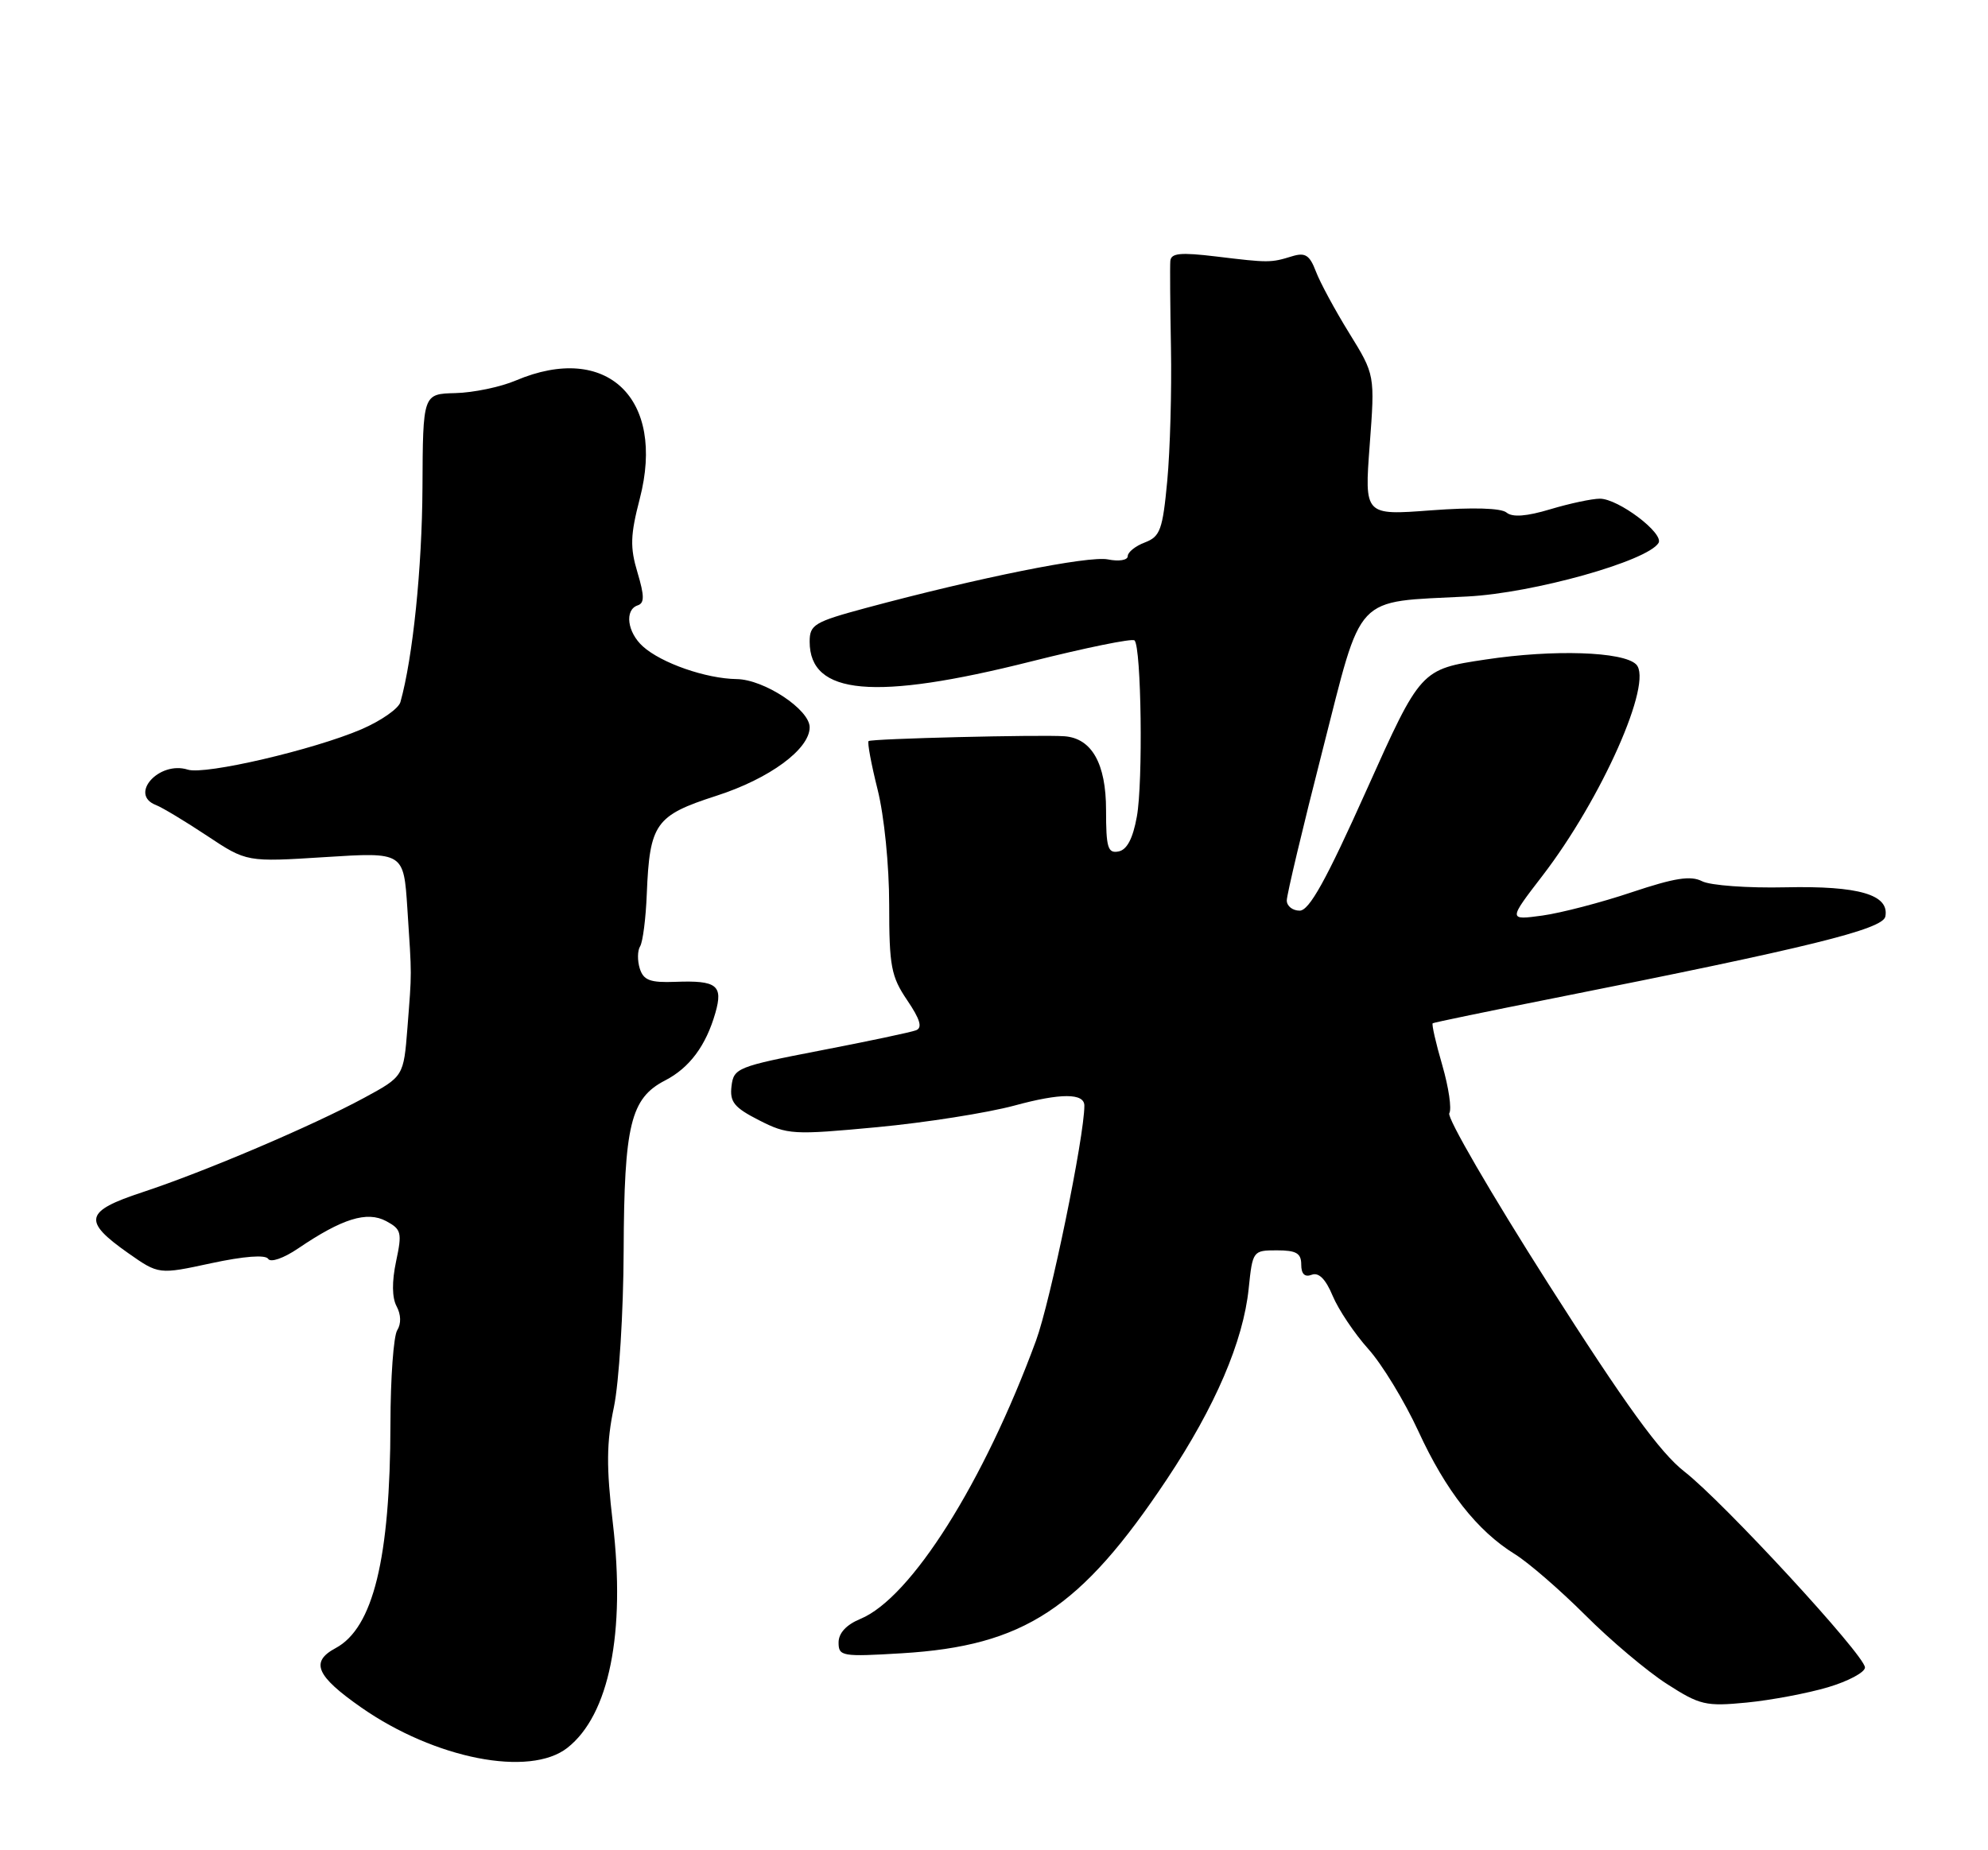 <?xml version="1.0" encoding="UTF-8" standalone="no"?>
<!DOCTYPE svg PUBLIC "-//W3C//DTD SVG 1.1//EN" "http://www.w3.org/Graphics/SVG/1.1/DTD/svg11.dtd" >
<svg xmlns="http://www.w3.org/2000/svg" xmlns:xlink="http://www.w3.org/1999/xlink" version="1.1" viewBox="0 0 275 256">
 <g >
 <path fill="currentColor"
d=" M 78.49 241.83 C 84.27 237.29 86.56 225.94 84.77 210.70 C 83.86 202.95 83.89 199.60 84.92 194.70 C 85.63 191.27 86.24 181.58 86.27 173.00 C 86.34 155.65 87.23 151.96 91.99 149.50 C 95.37 147.76 97.66 144.69 98.96 140.14 C 100.05 136.32 99.16 135.63 93.41 135.85 C 89.94 135.98 89.02 135.64 88.50 134.01 C 88.16 132.92 88.17 131.53 88.55 130.93 C 88.92 130.32 89.34 127.06 89.47 123.67 C 89.87 113.93 90.66 112.83 99.09 110.11 C 106.43 107.75 112.00 103.66 112.00 100.63 C 112.00 98.17 105.70 94.01 101.91 93.96 C 97.66 93.90 91.49 91.75 88.93 89.44 C 86.76 87.48 86.37 84.38 88.21 83.76 C 89.16 83.45 89.15 82.45 88.18 79.20 C 87.14 75.74 87.19 74.04 88.50 69.00 C 92.10 55.12 83.93 47.32 71.37 52.64 C 69.24 53.55 65.47 54.33 63.00 54.39 C 58.50 54.50 58.50 54.50 58.44 67.50 C 58.38 78.59 57.11 91.01 55.39 97.14 C 55.14 98.04 52.72 99.73 50.01 100.90 C 43.40 103.74 28.36 107.25 25.98 106.49 C 22.01 105.23 17.78 109.93 21.58 111.39 C 22.45 111.73 25.63 113.64 28.64 115.64 C 34.12 119.28 34.12 119.28 44.98 118.59 C 55.84 117.90 55.84 117.90 56.35 125.70 C 56.98 135.37 56.98 134.21 56.36 142.22 C 55.83 148.94 55.83 148.94 50.35 151.91 C 43.22 155.77 28.31 162.12 19.70 164.96 C 11.70 167.59 11.39 168.92 17.73 173.38 C 21.96 176.35 21.96 176.35 29.23 174.78 C 33.74 173.81 36.73 173.58 37.10 174.18 C 37.44 174.72 39.25 174.09 41.25 172.73 C 47.34 168.60 50.76 167.54 53.41 168.95 C 55.53 170.09 55.64 170.54 54.79 174.53 C 54.20 177.33 54.22 179.54 54.86 180.74 C 55.48 181.89 55.51 183.16 54.95 184.05 C 54.44 184.85 54.02 190.68 54.01 197.00 C 53.98 215.63 51.62 225.26 46.42 228.04 C 42.88 229.94 43.73 231.89 49.97 236.25 C 60.16 243.36 73.27 245.93 78.49 241.83 Z  M 252.87 233.45 C 255.69 232.61 257.99 231.38 257.98 230.71 C 257.94 229.01 238.44 207.85 233.00 203.61 C 229.64 200.99 224.87 194.41 214.16 177.60 C 206.28 165.22 200.12 154.62 200.48 154.03 C 200.84 153.45 200.40 150.46 199.51 147.38 C 198.61 144.30 198.02 141.69 198.19 141.58 C 198.36 141.47 205.93 139.90 215.00 138.10 C 250.23 131.10 260.46 128.58 260.80 126.81 C 261.38 123.79 257.14 122.55 247.00 122.77 C 241.78 122.89 236.58 122.51 235.45 121.93 C 233.87 121.12 231.66 121.47 225.73 123.45 C 221.51 124.87 215.94 126.32 213.35 126.68 C 208.64 127.32 208.64 127.32 213.36 121.18 C 221.55 110.53 228.74 94.34 226.33 91.93 C 224.55 90.15 214.90 89.83 205.52 91.25 C 196.53 92.60 196.53 92.60 189.04 109.30 C 183.43 121.82 181.11 126.00 179.78 126.00 C 178.80 126.00 178.00 125.36 178.00 124.59 C 178.00 123.81 180.22 114.47 182.94 103.84 C 188.56 81.83 187.11 83.36 203.00 82.53 C 212.12 82.06 227.87 77.64 229.42 75.13 C 230.23 73.81 223.87 69.00 221.31 69.00 C 220.22 69.00 217.13 69.66 214.46 70.46 C 211.17 71.45 209.22 71.60 208.40 70.92 C 207.65 70.29 203.73 70.18 197.97 70.61 C 188.74 71.31 188.74 71.31 189.47 61.58 C 190.20 51.86 190.20 51.86 186.63 46.08 C 184.67 42.91 182.59 39.06 182.02 37.54 C 181.16 35.29 180.55 34.90 178.73 35.46 C 175.78 36.37 175.51 36.37 168.25 35.49 C 163.26 34.89 161.98 35.02 161.89 36.12 C 161.83 36.88 161.87 42.31 161.98 48.18 C 162.09 54.05 161.86 62.30 161.47 66.50 C 160.83 73.31 160.49 74.24 158.38 75.05 C 157.07 75.54 156.00 76.40 156.00 76.95 C 156.00 77.51 154.78 77.71 153.25 77.40 C 150.57 76.87 135.40 79.92 119.75 84.13 C 112.64 86.05 112.00 86.43 112.00 88.78 C 112.00 96.18 120.95 96.98 142.60 91.53 C 150.19 89.62 156.64 88.30 156.94 88.61 C 157.88 89.54 158.13 108.23 157.26 112.99 C 156.71 116.03 155.89 117.59 154.72 117.81 C 153.24 118.10 153.00 117.28 153.00 112.07 C 153.00 105.65 151.02 102.15 147.25 101.87 C 143.92 101.63 120.50 102.20 120.15 102.54 C 119.96 102.72 120.52 105.74 121.40 109.25 C 122.31 112.87 123.00 119.75 123.00 125.17 C 123.00 133.70 123.27 135.11 125.49 138.39 C 127.28 141.03 127.63 142.20 126.72 142.55 C 126.03 142.82 120.07 144.08 113.48 145.35 C 102.00 147.57 101.49 147.78 101.19 150.28 C 100.93 152.47 101.55 153.24 105.00 155.00 C 108.94 157.01 109.69 157.05 121.32 155.96 C 128.02 155.33 136.57 153.98 140.32 152.97 C 146.74 151.22 150.00 151.23 150.00 152.98 C 150.00 157.27 145.31 180.06 143.31 185.50 C 136.08 205.15 126.02 221.09 119.03 223.99 C 117.07 224.80 116.00 225.96 116.00 227.26 C 116.00 229.17 116.47 229.25 124.75 228.75 C 141.66 227.73 149.49 222.59 161.43 204.65 C 168.11 194.61 171.98 185.58 172.73 178.29 C 173.27 173.06 173.32 173.00 176.64 173.00 C 179.32 173.00 180.00 173.40 180.00 174.97 C 180.00 176.28 180.49 176.75 181.45 176.38 C 182.42 176.01 183.38 176.97 184.35 179.30 C 185.15 181.21 187.37 184.52 189.27 186.64 C 191.18 188.76 194.29 193.88 196.20 198.02 C 200.00 206.29 204.33 211.80 209.54 215.03 C 211.41 216.18 215.79 219.98 219.28 223.46 C 222.76 226.95 227.84 231.23 230.56 232.98 C 235.14 235.93 235.95 236.12 241.62 235.57 C 244.98 235.24 250.04 234.29 252.87 233.45 Z "/>
</g>
</svg>